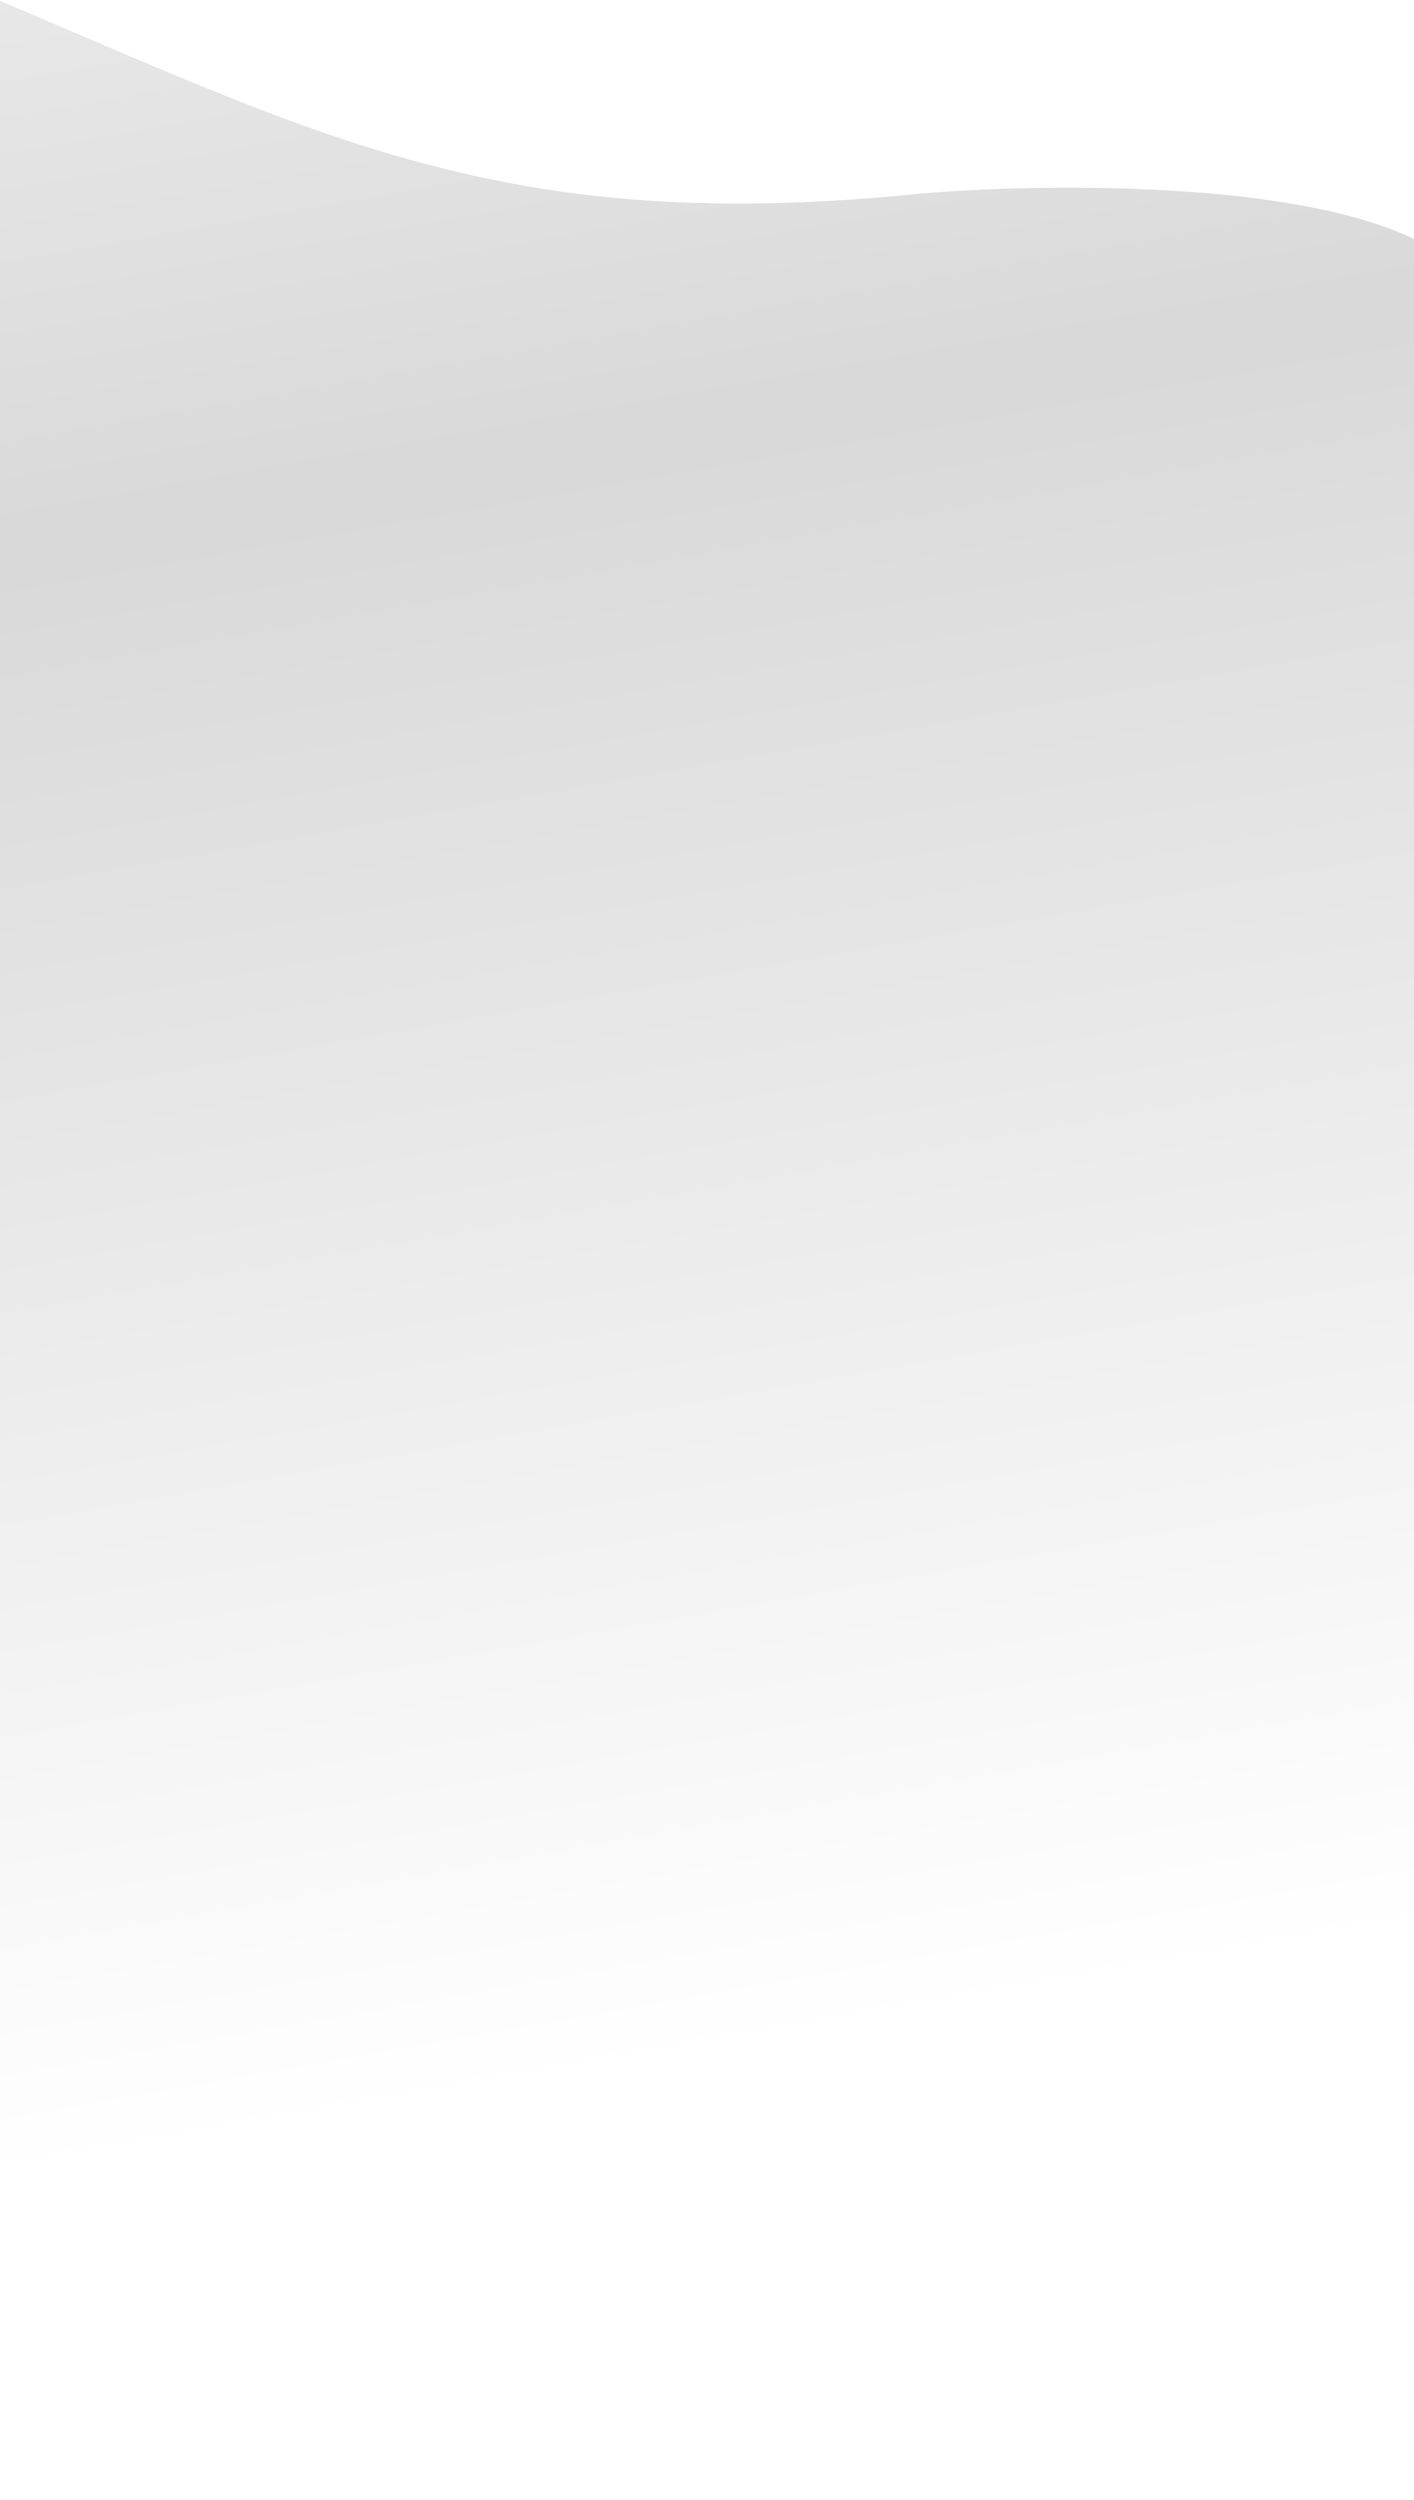 <svg width="2168" height="3833" viewBox="0 0 2168 3833" fill="none" xmlns="http://www.w3.org/2000/svg">
<rect x="0" y="0" width="2168" height="3833" fill="#333333" stroke="none"/>
<g clip-path="url(#clip0)">
<rect width="2168" height="3833" fill="white"/>
<path d="M-517.436 -200.751C-1224.71 -448.5 -1681.49 27.744 -1821.47 296.834L-1827 3512H2168V366.426C1977.92 274.564 1584.13 281.756 1410.99 296.834C598.733 380.345 366.658 108.935 -517.436 -200.751Z" fill="url(#paint0_linear)" fill-opacity="0.5"/>
</g>
<defs>
<linearGradient id="paint0_linear" x1="-882.125" y1="-1335.11" x2="-56.78" y2="3324.94" gradientUnits="userSpaceOnUse">
<stop offset="0.193" stop-color="#E6E6E6"/>
<stop offset="0.486" stop-color="#B3B3B3"/>
<stop offset="1" stop-color="white"/>
</linearGradient>
<clipPath id="clip0">
<rect width="2168" height="3833" fill="white"/>
</clipPath>
</defs>
</svg>
